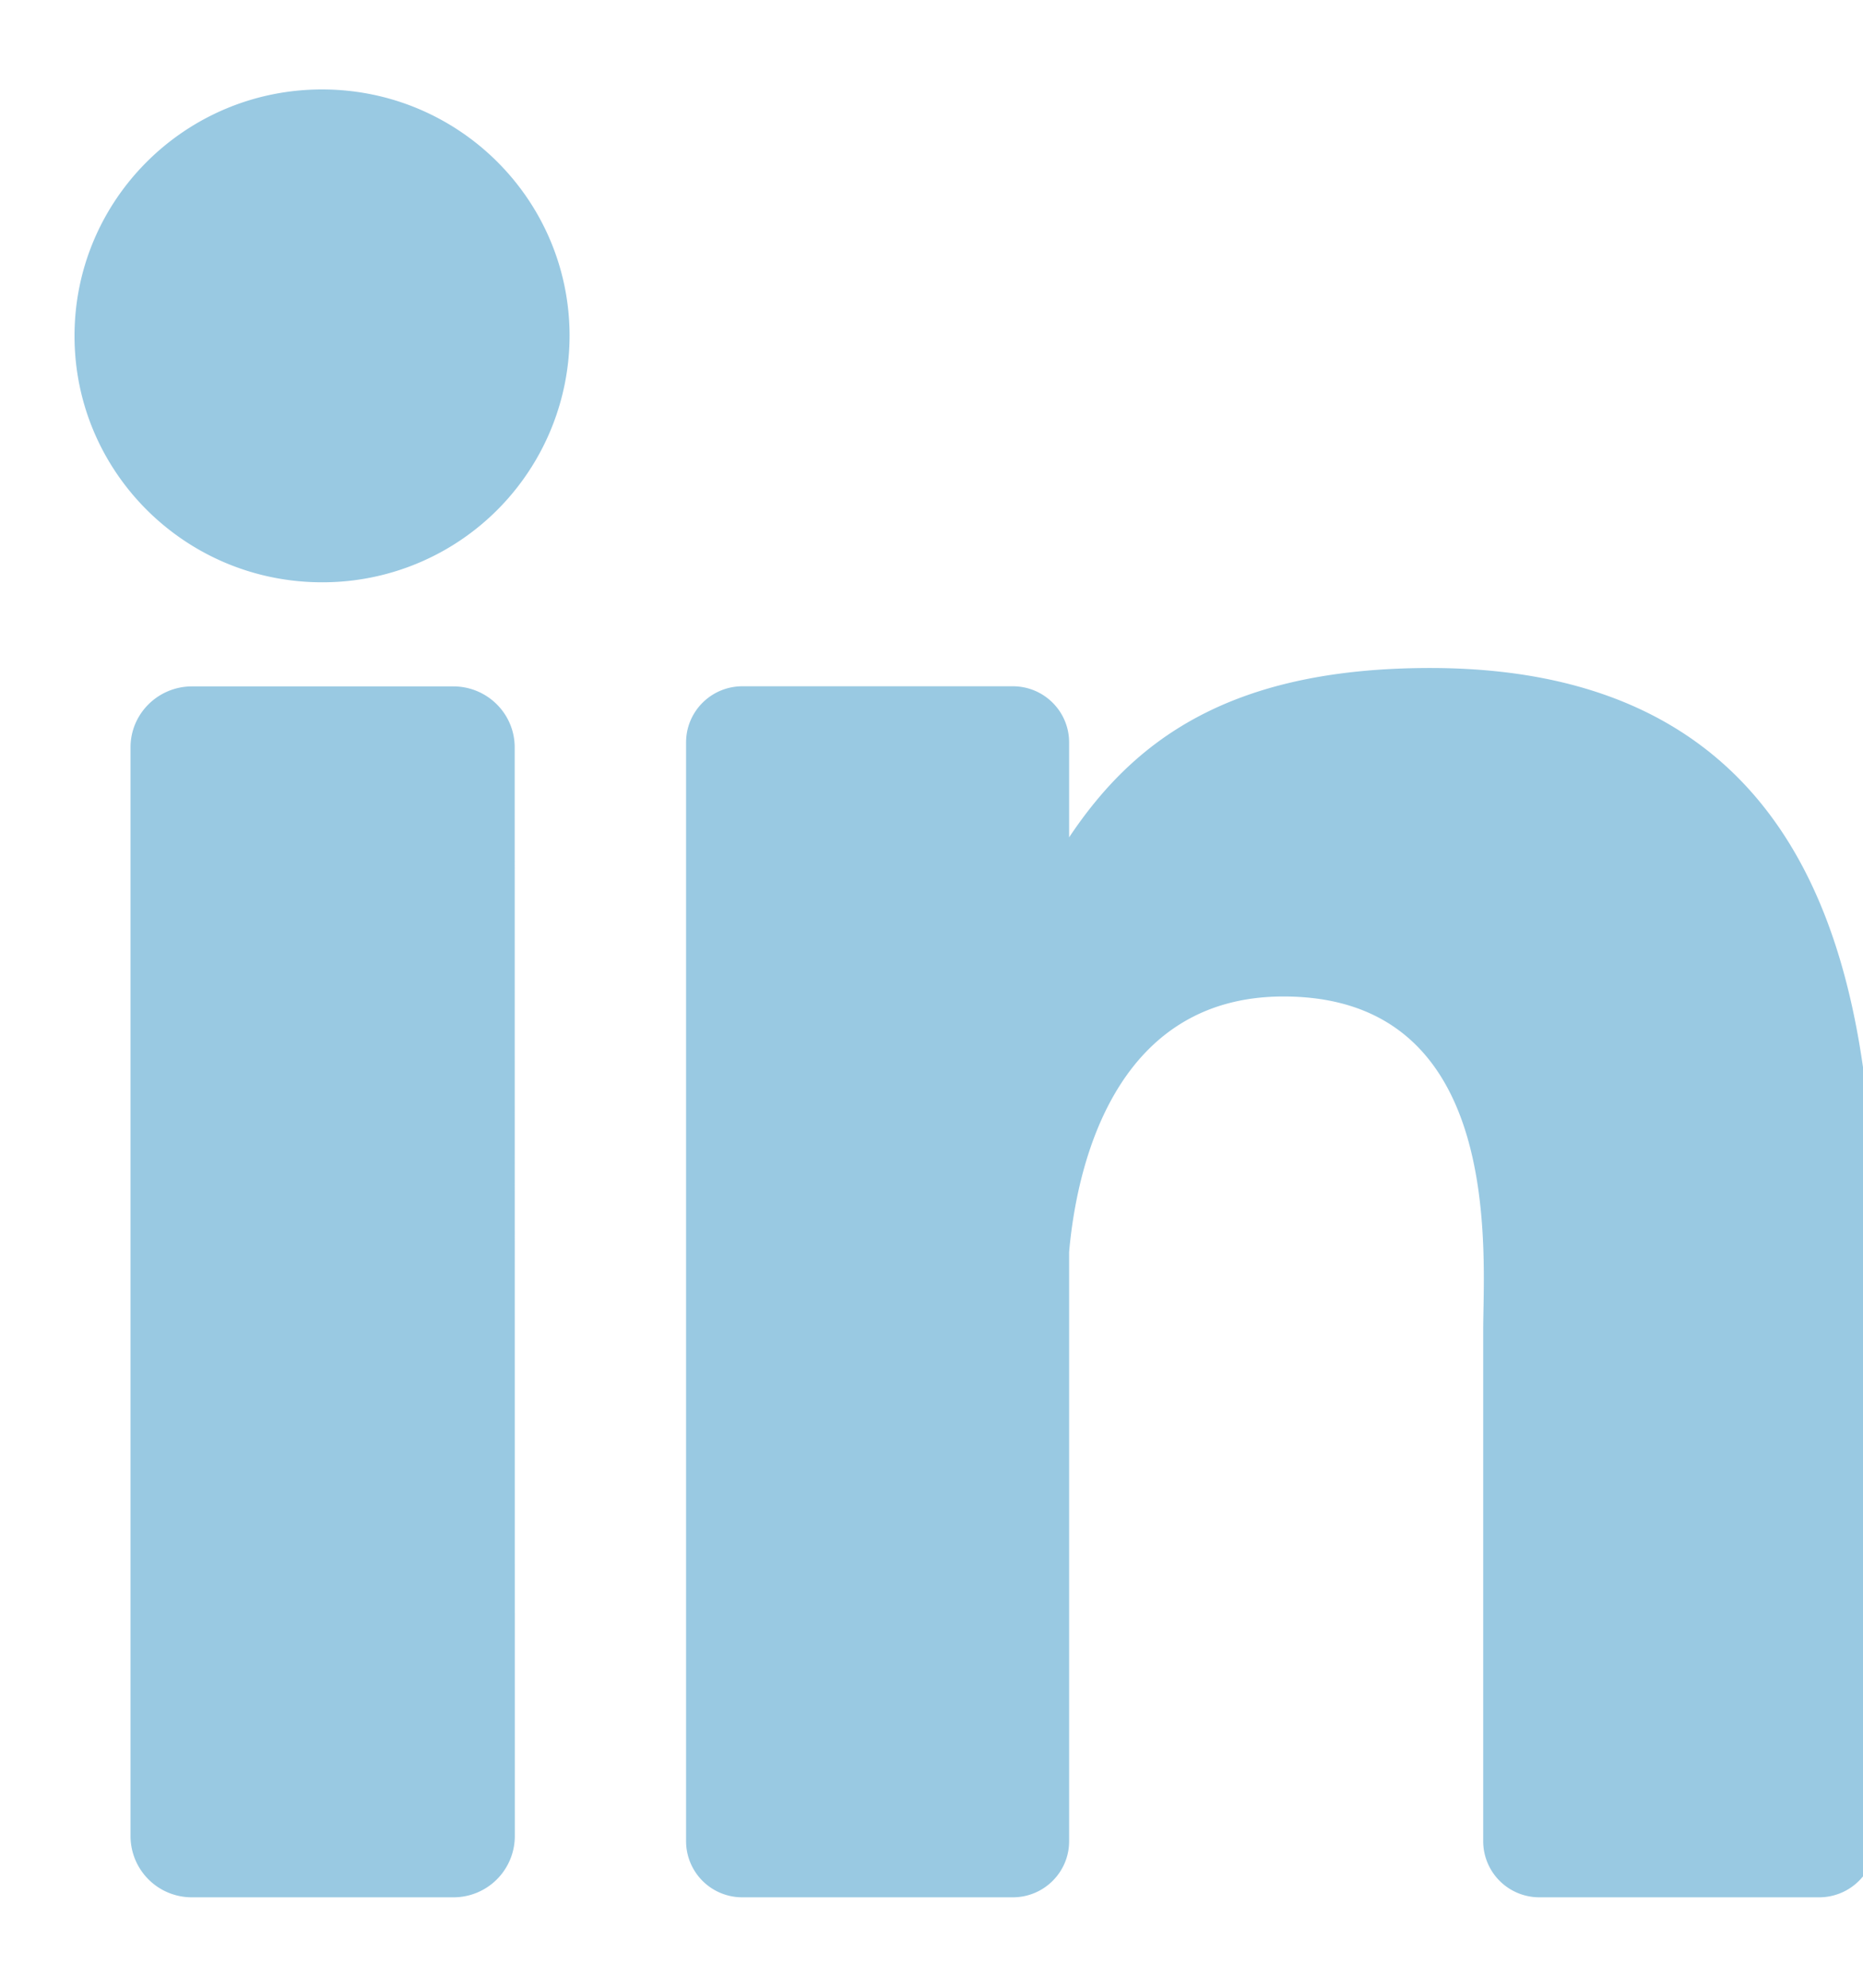 <svg xmlns="http://www.w3.org/2000/svg" width="15" height="16" viewBox="0 0 15 16"><g><g opacity=".4"><path fill="#0077b7" d="M14.647 15.272h-2.252a.452.452 0 0 1-.453-.451v-4.112c0-.613.18-2.688-1.608-2.688-1.388 0-1.67 1.42-1.726 2.057v4.743c0 .249-.203.451-.453.451H5.978a.452.452 0 0 1-.454-.451V5.976c0-.25.203-.452.454-.452h2.177c.25 0 .453.202.453.452v.764c.515-.77 1.28-1.363 2.907-1.363 3.606 0 3.585 3.357 3.585 5.201v4.243c0 .249-.203.451-.453.451zM2.593 4.687C1.493 4.687.6 3.8.6 2.704.6 1.608 1.492.72 2.593.72s1.993.888 1.993 1.984a1.988 1.988 0 0 1-1.993 1.983zm1.552 10.094a.493.493 0 0 1-.494.491H1.546a.493.493 0 0 1-.495-.491V6.015c0-.27.222-.49.495-.49H3.65c.273 0 .494.22.494.49z"/></g></g></svg>